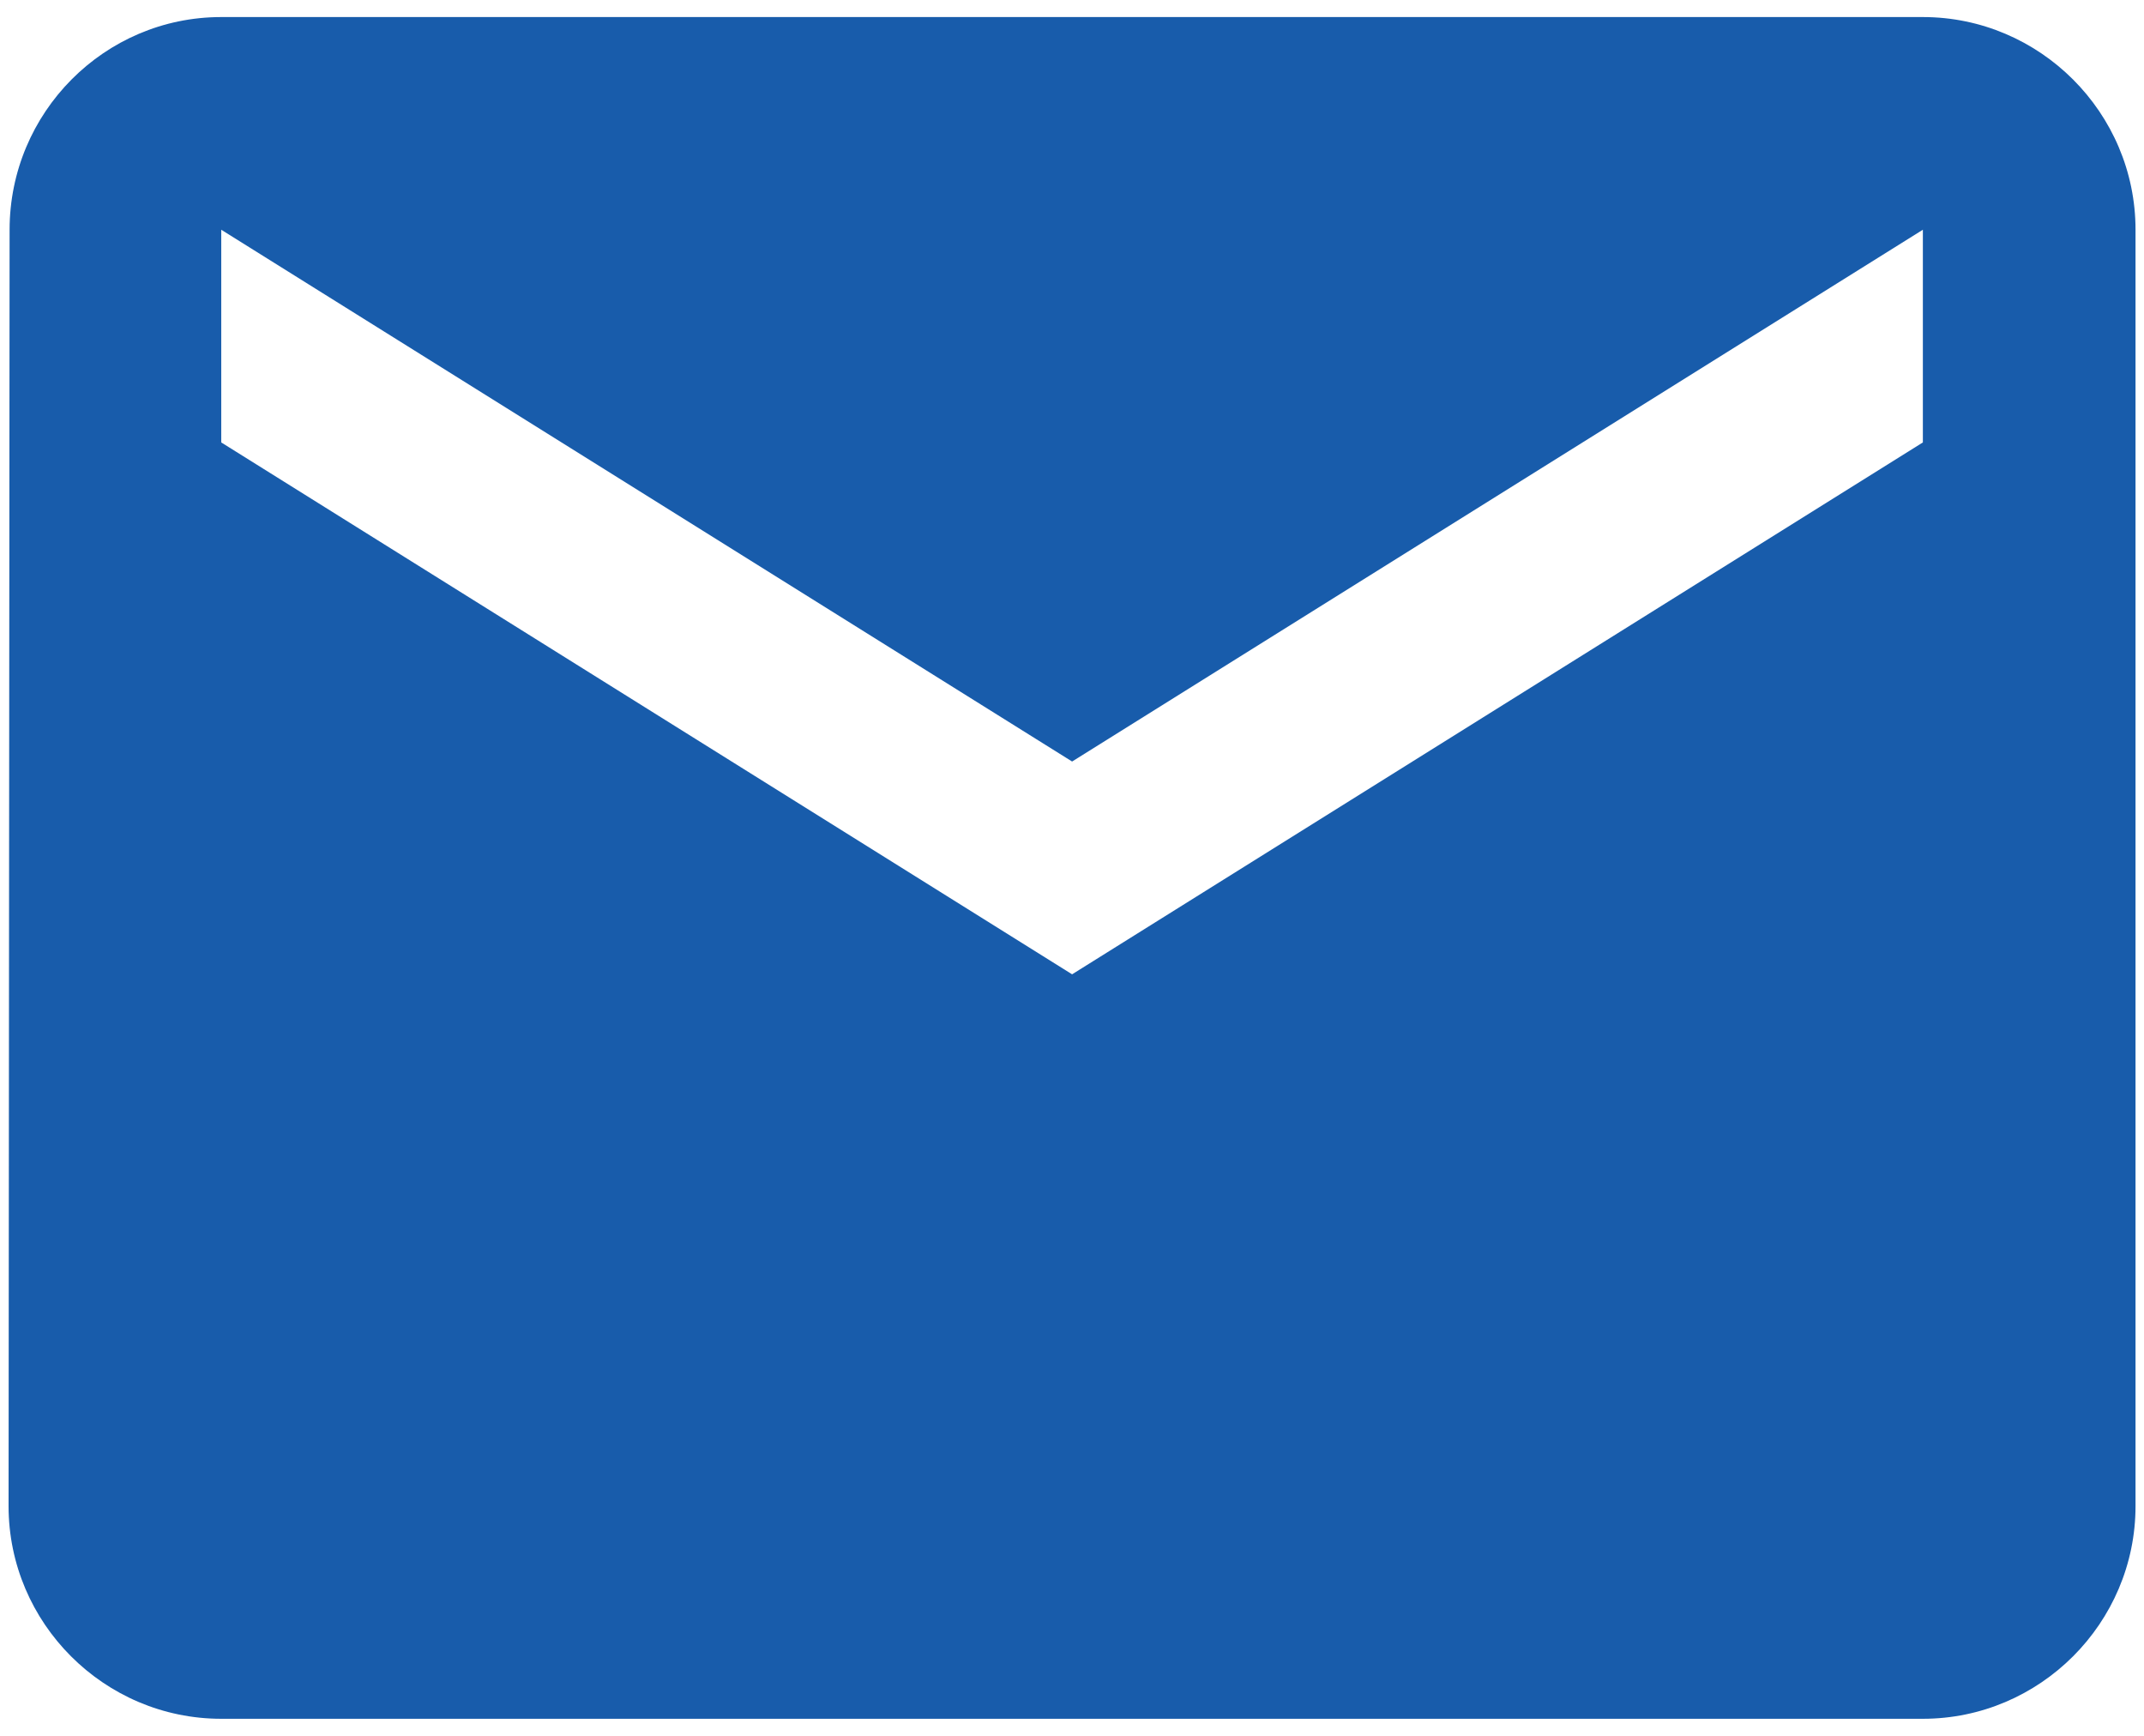 <svg width="21" height="17" viewBox="0 0 21 17" fill="none" xmlns="http://www.w3.org/2000/svg">
<path d="M18.834 0.167H2.167C1.021 0.167 0.094 1.104 0.094 2.25L0.084 14.75C0.084 15.896 1.021 16.833 2.167 16.833H18.834C19.98 16.833 20.917 15.896 20.917 14.75V2.25C20.917 1.104 19.98 0.167 18.834 0.167ZM18.834 4.333L10.501 9.542L2.167 4.333V2.25L10.501 7.458L18.834 2.25V4.333Z" fill="#185CAB"/>
</svg>

